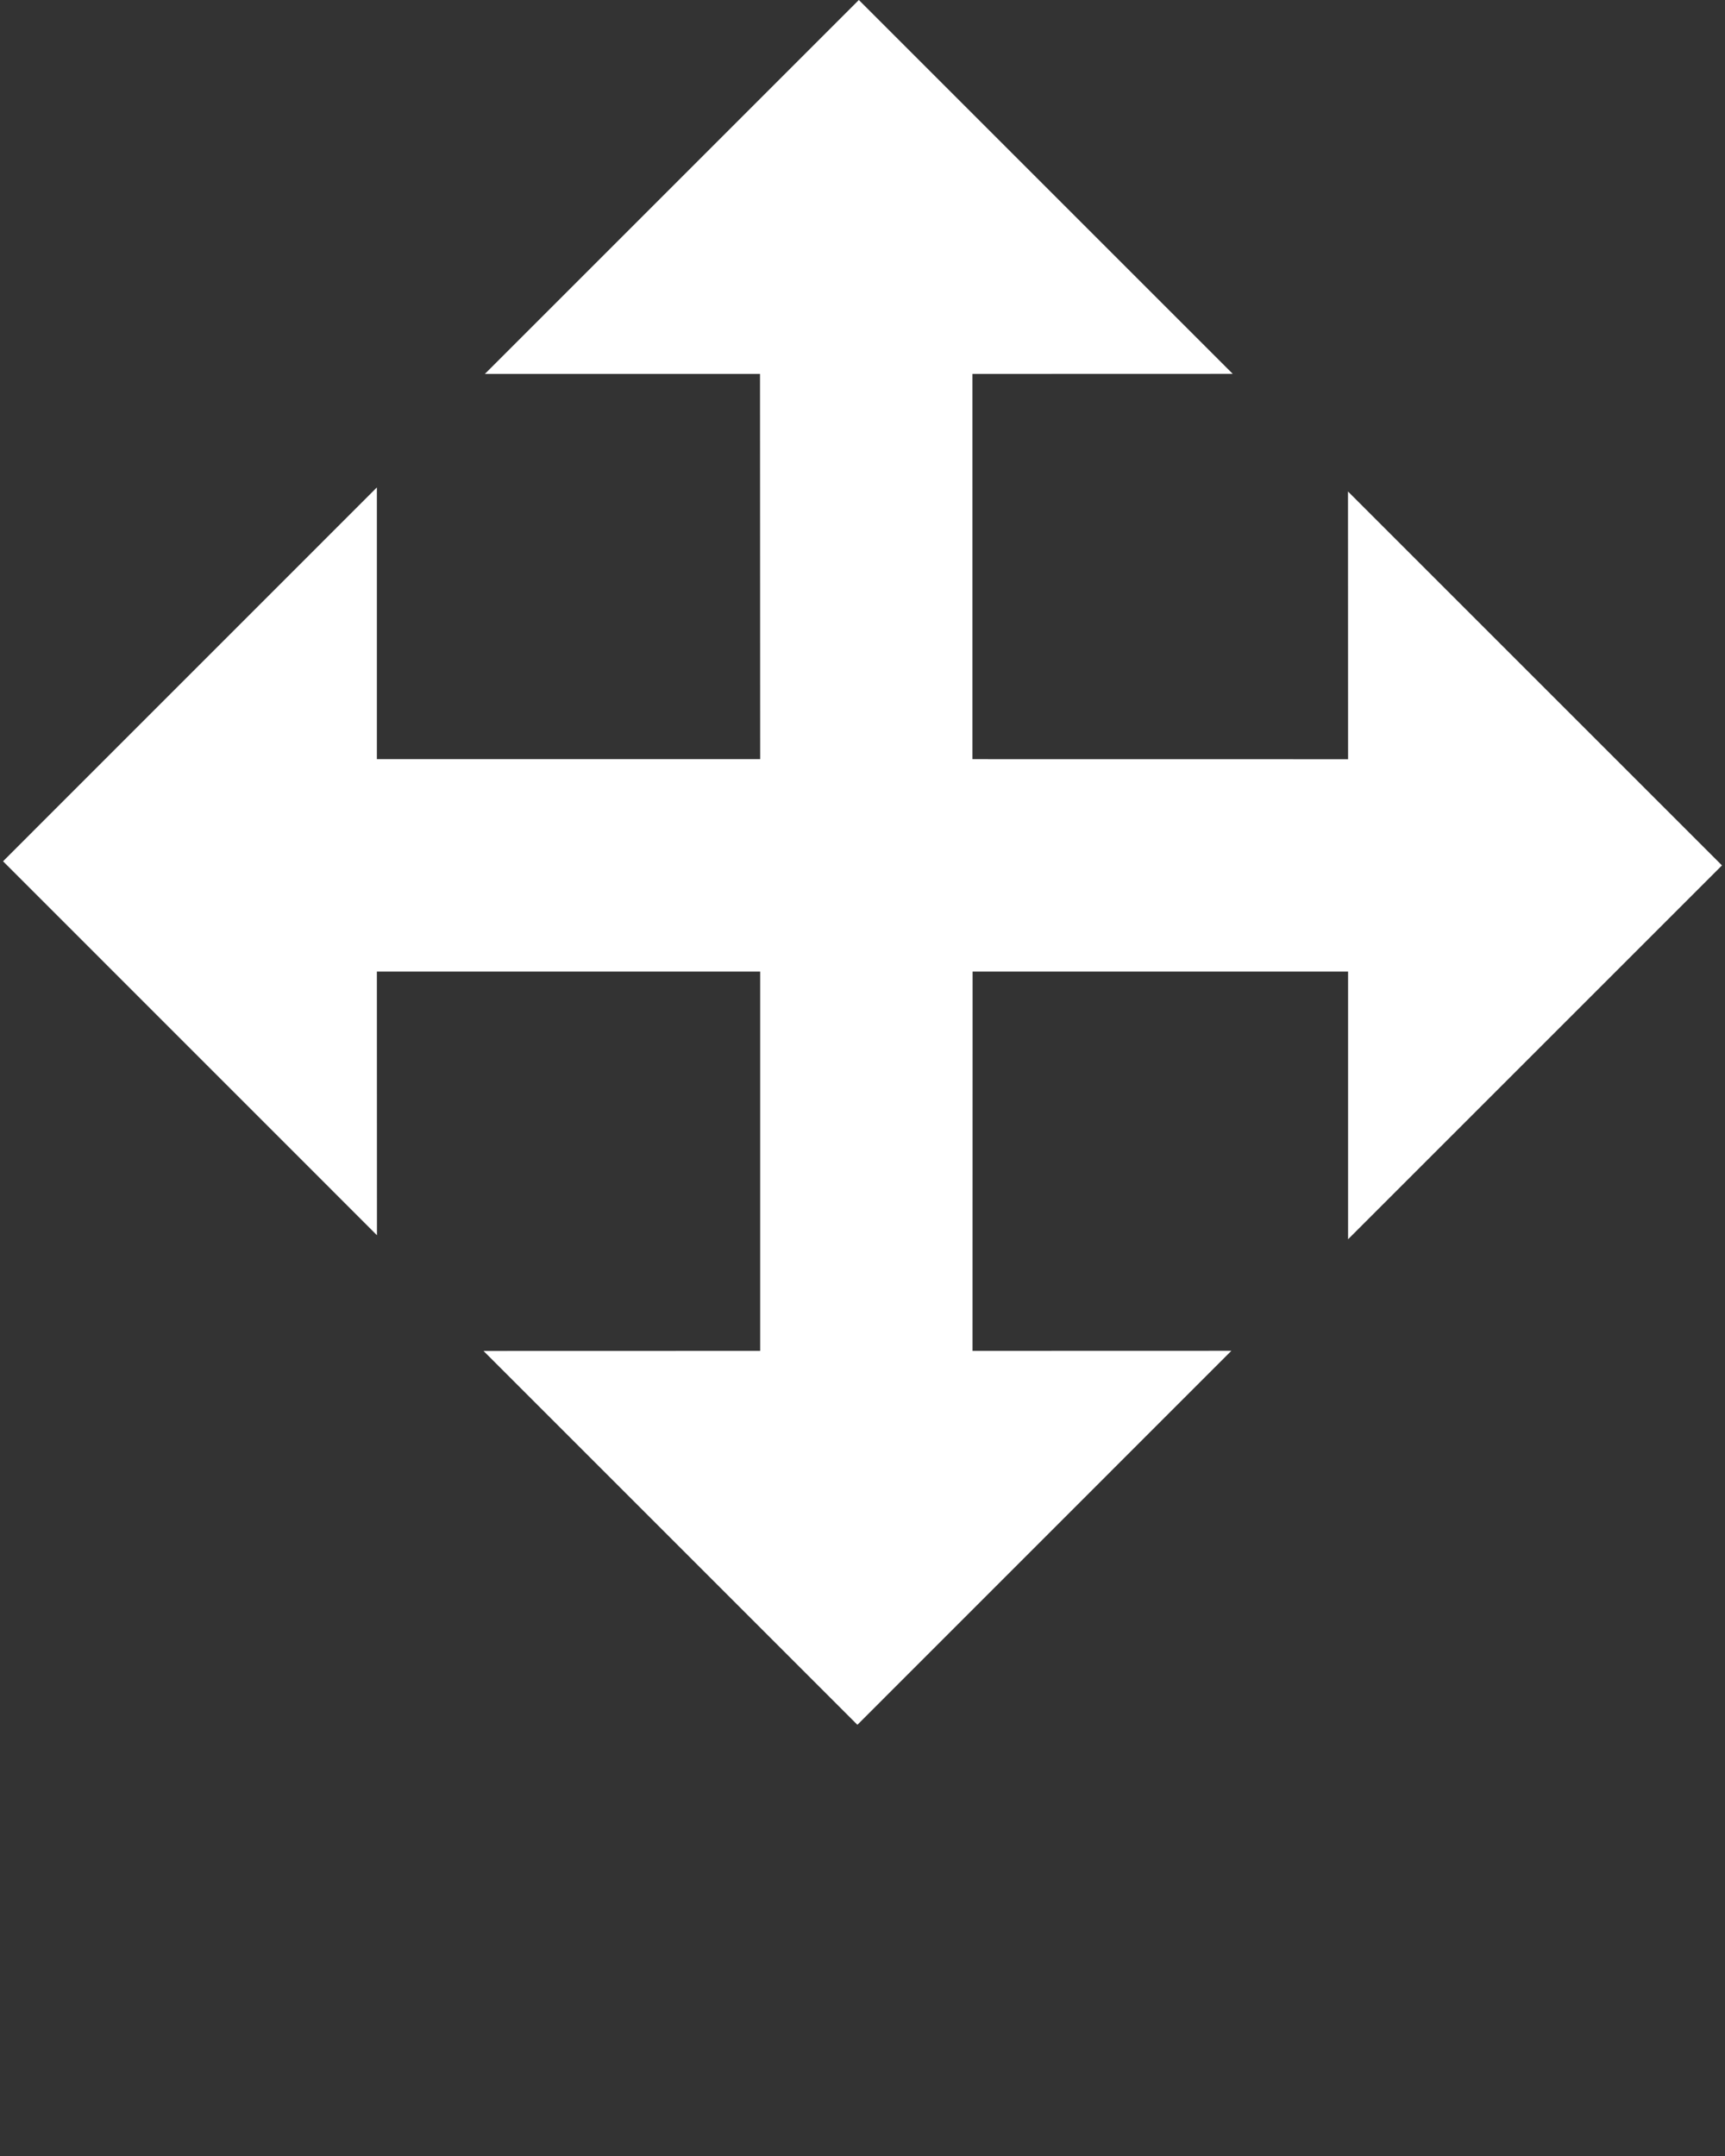 <svg xmlns="http://www.w3.org/2000/svg" viewBox="0 0 90 112.5"><rect x="0" y="0" width="90" height="112.5" fill="#333333" stroke="none"/><switch><g><path fill="#fff" d="M70.334 50.697v13.968l19.508-19.508L70.33 25.646l.004 13.97-19.598-.003V19.512l13.582-.004L44.81 0 25.298 19.512h14.355l.008 20.101H19.663V25.435L.159 44.942l19.508 19.512-.004-13.757h19.998v19.791l-14.435.004L44.734 90l19.512-19.516-13.506.004.004-19.791z"/></g></switch></svg>